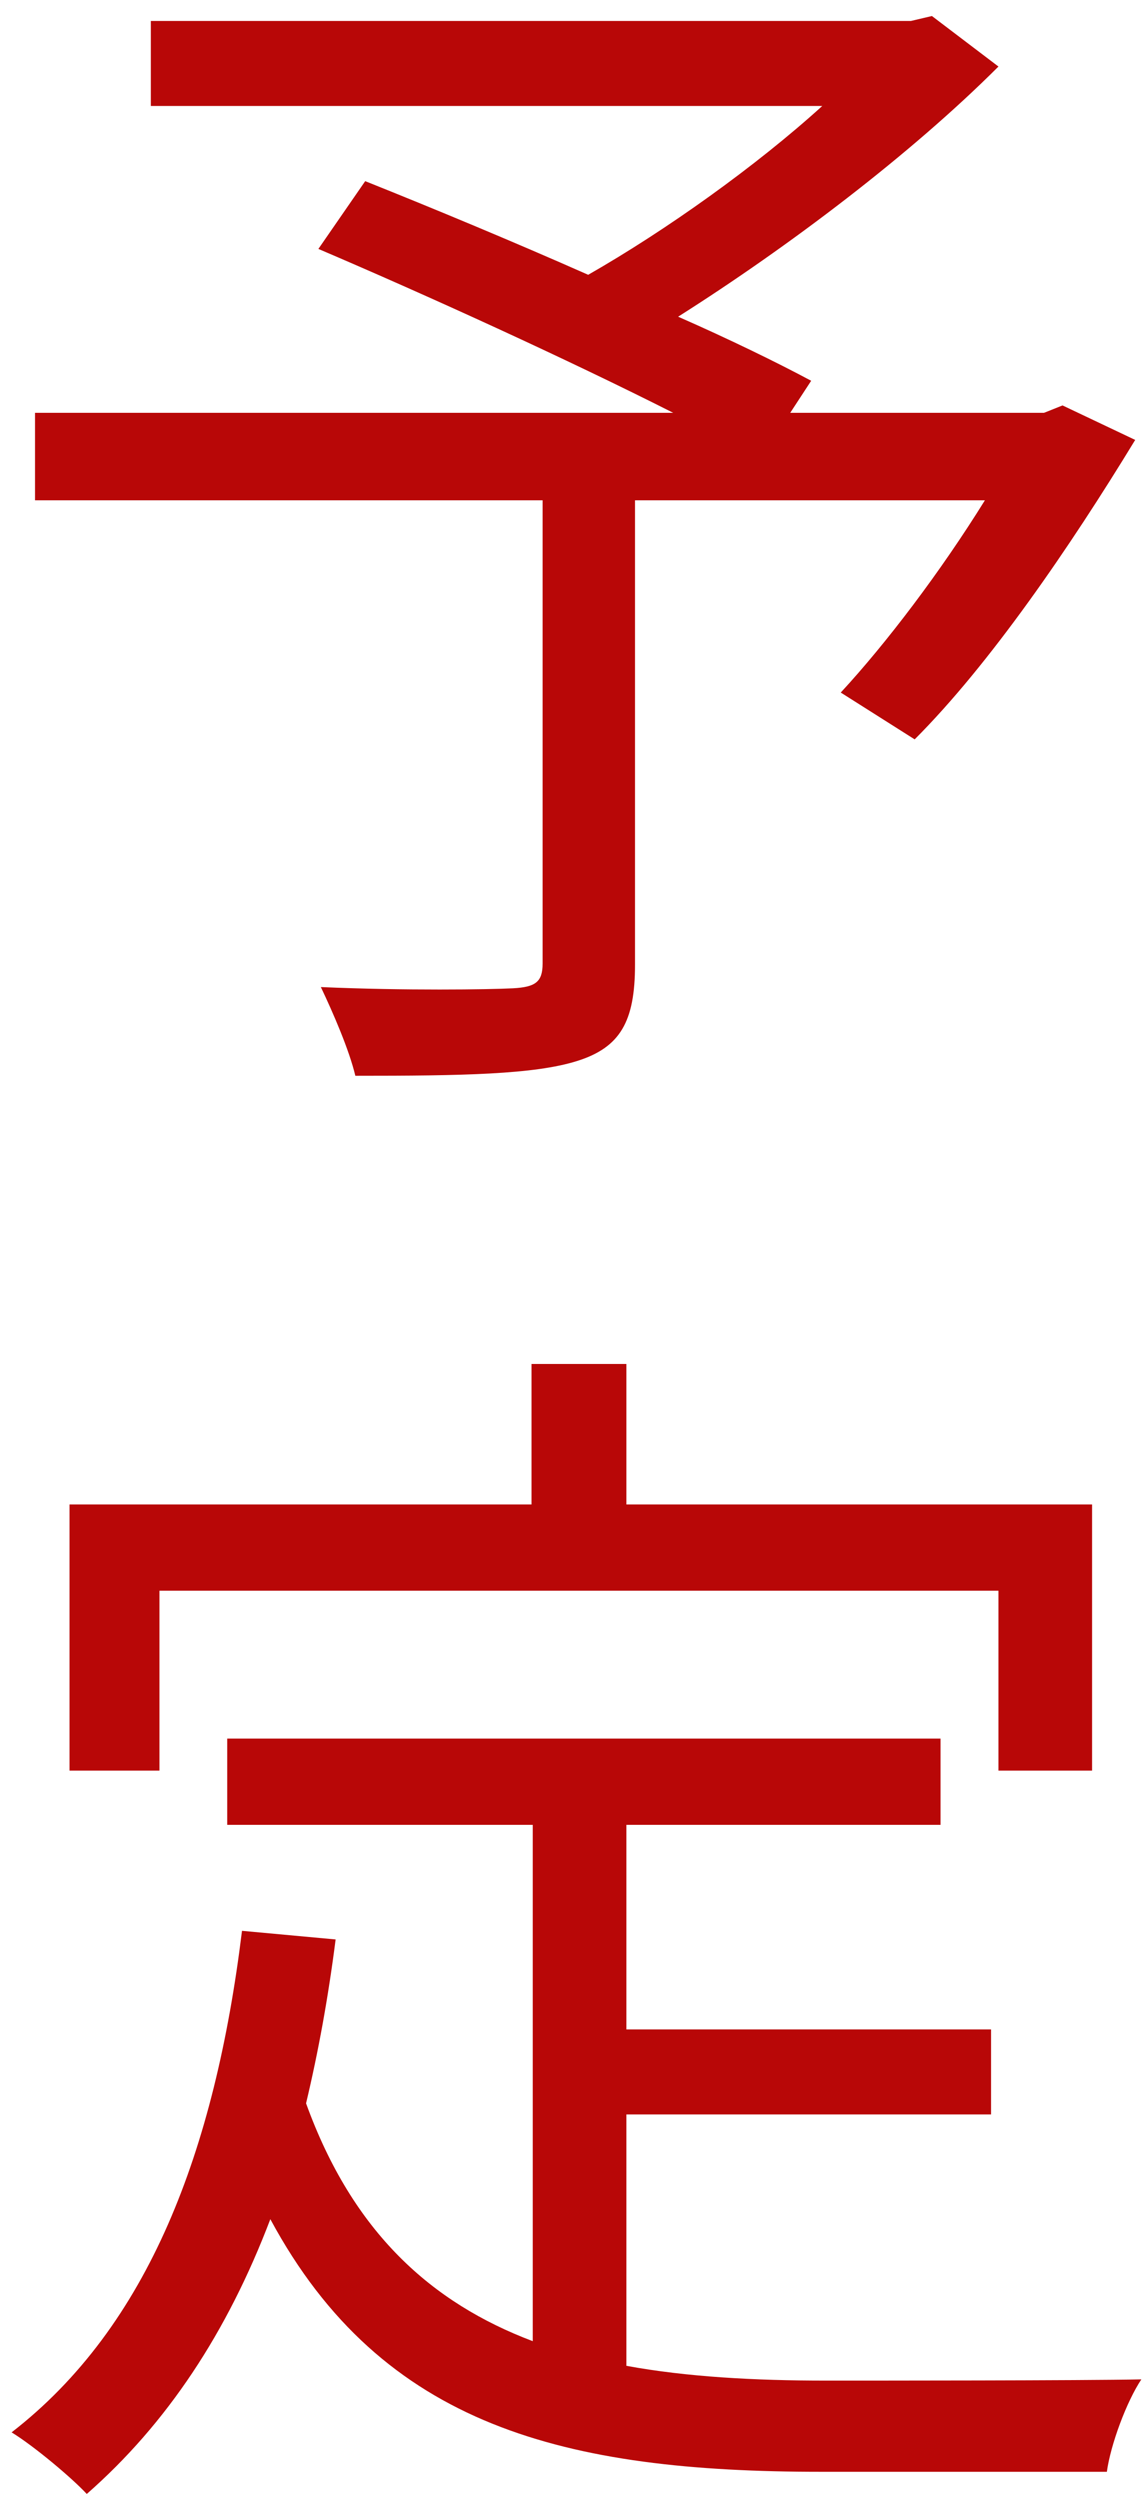 <svg width="65" height="142" viewBox="0 0 65 142" fill="none" xmlns="http://www.w3.org/2000/svg">
<path d="M60.37 23.03L59.32 23.45H44.9L46.09 21.63C44.13 20.58 41.4 19.25 38.53 17.99C44.83 14 51.76 8.75 56.73 3.78L52.95 0.91L51.76 1.19H8.57V6.02H46.72C42.94 9.45 37.83 13.09 33.42 15.61C29.15 13.72 24.6 11.83 20.75 10.29L18.09 14.14C24.32 16.8 32.3 20.44 38.25 23.45H1.99V28.42H30.83V54.74C30.83 55.79 30.41 56.07 29.15 56.14C27.75 56.21 23.06 56.28 18.23 56.07C18.93 57.54 19.84 59.64 20.19 61.11C26.28 61.11 30.34 61.04 32.79 60.27C35.24 59.5 36.08 58.03 36.08 54.81V28.42H55.96C53.44 32.48 50.36 36.54 47.77 39.34L51.97 42C56.24 37.73 60.79 31.08 64.5 24.99L60.37 23.03Z" fill="#B80707"/>
<path d="M9.06 90.36H56.73V100.58H62.05V85.46H35.59V77.48H30.2V85.46H3.95V100.58H9.06V90.36ZM35.59 120.11H56.31V115.28H35.59V103.66H53.44V98.76H12.91V103.66H30.27V132.99C24.53 130.82 20.05 126.83 17.39 119.48C18.09 116.54 18.65 113.46 19.07 110.17L13.75 109.68C12.21 122.21 8.43 132.15 0.66 138.17C1.92 138.94 4.09 140.76 4.93 141.67C9.48 137.68 12.91 132.5 15.36 126.06C21.73 137.89 32.16 140.41 46.65 140.41H62.89C63.1 138.87 64.01 136.42 64.85 135.16C61.49 135.23 49.45 135.23 46.93 135.23C42.87 135.23 39.02 135.02 35.59 134.39V120.11Z" fill="#B80707"/>
</svg>
